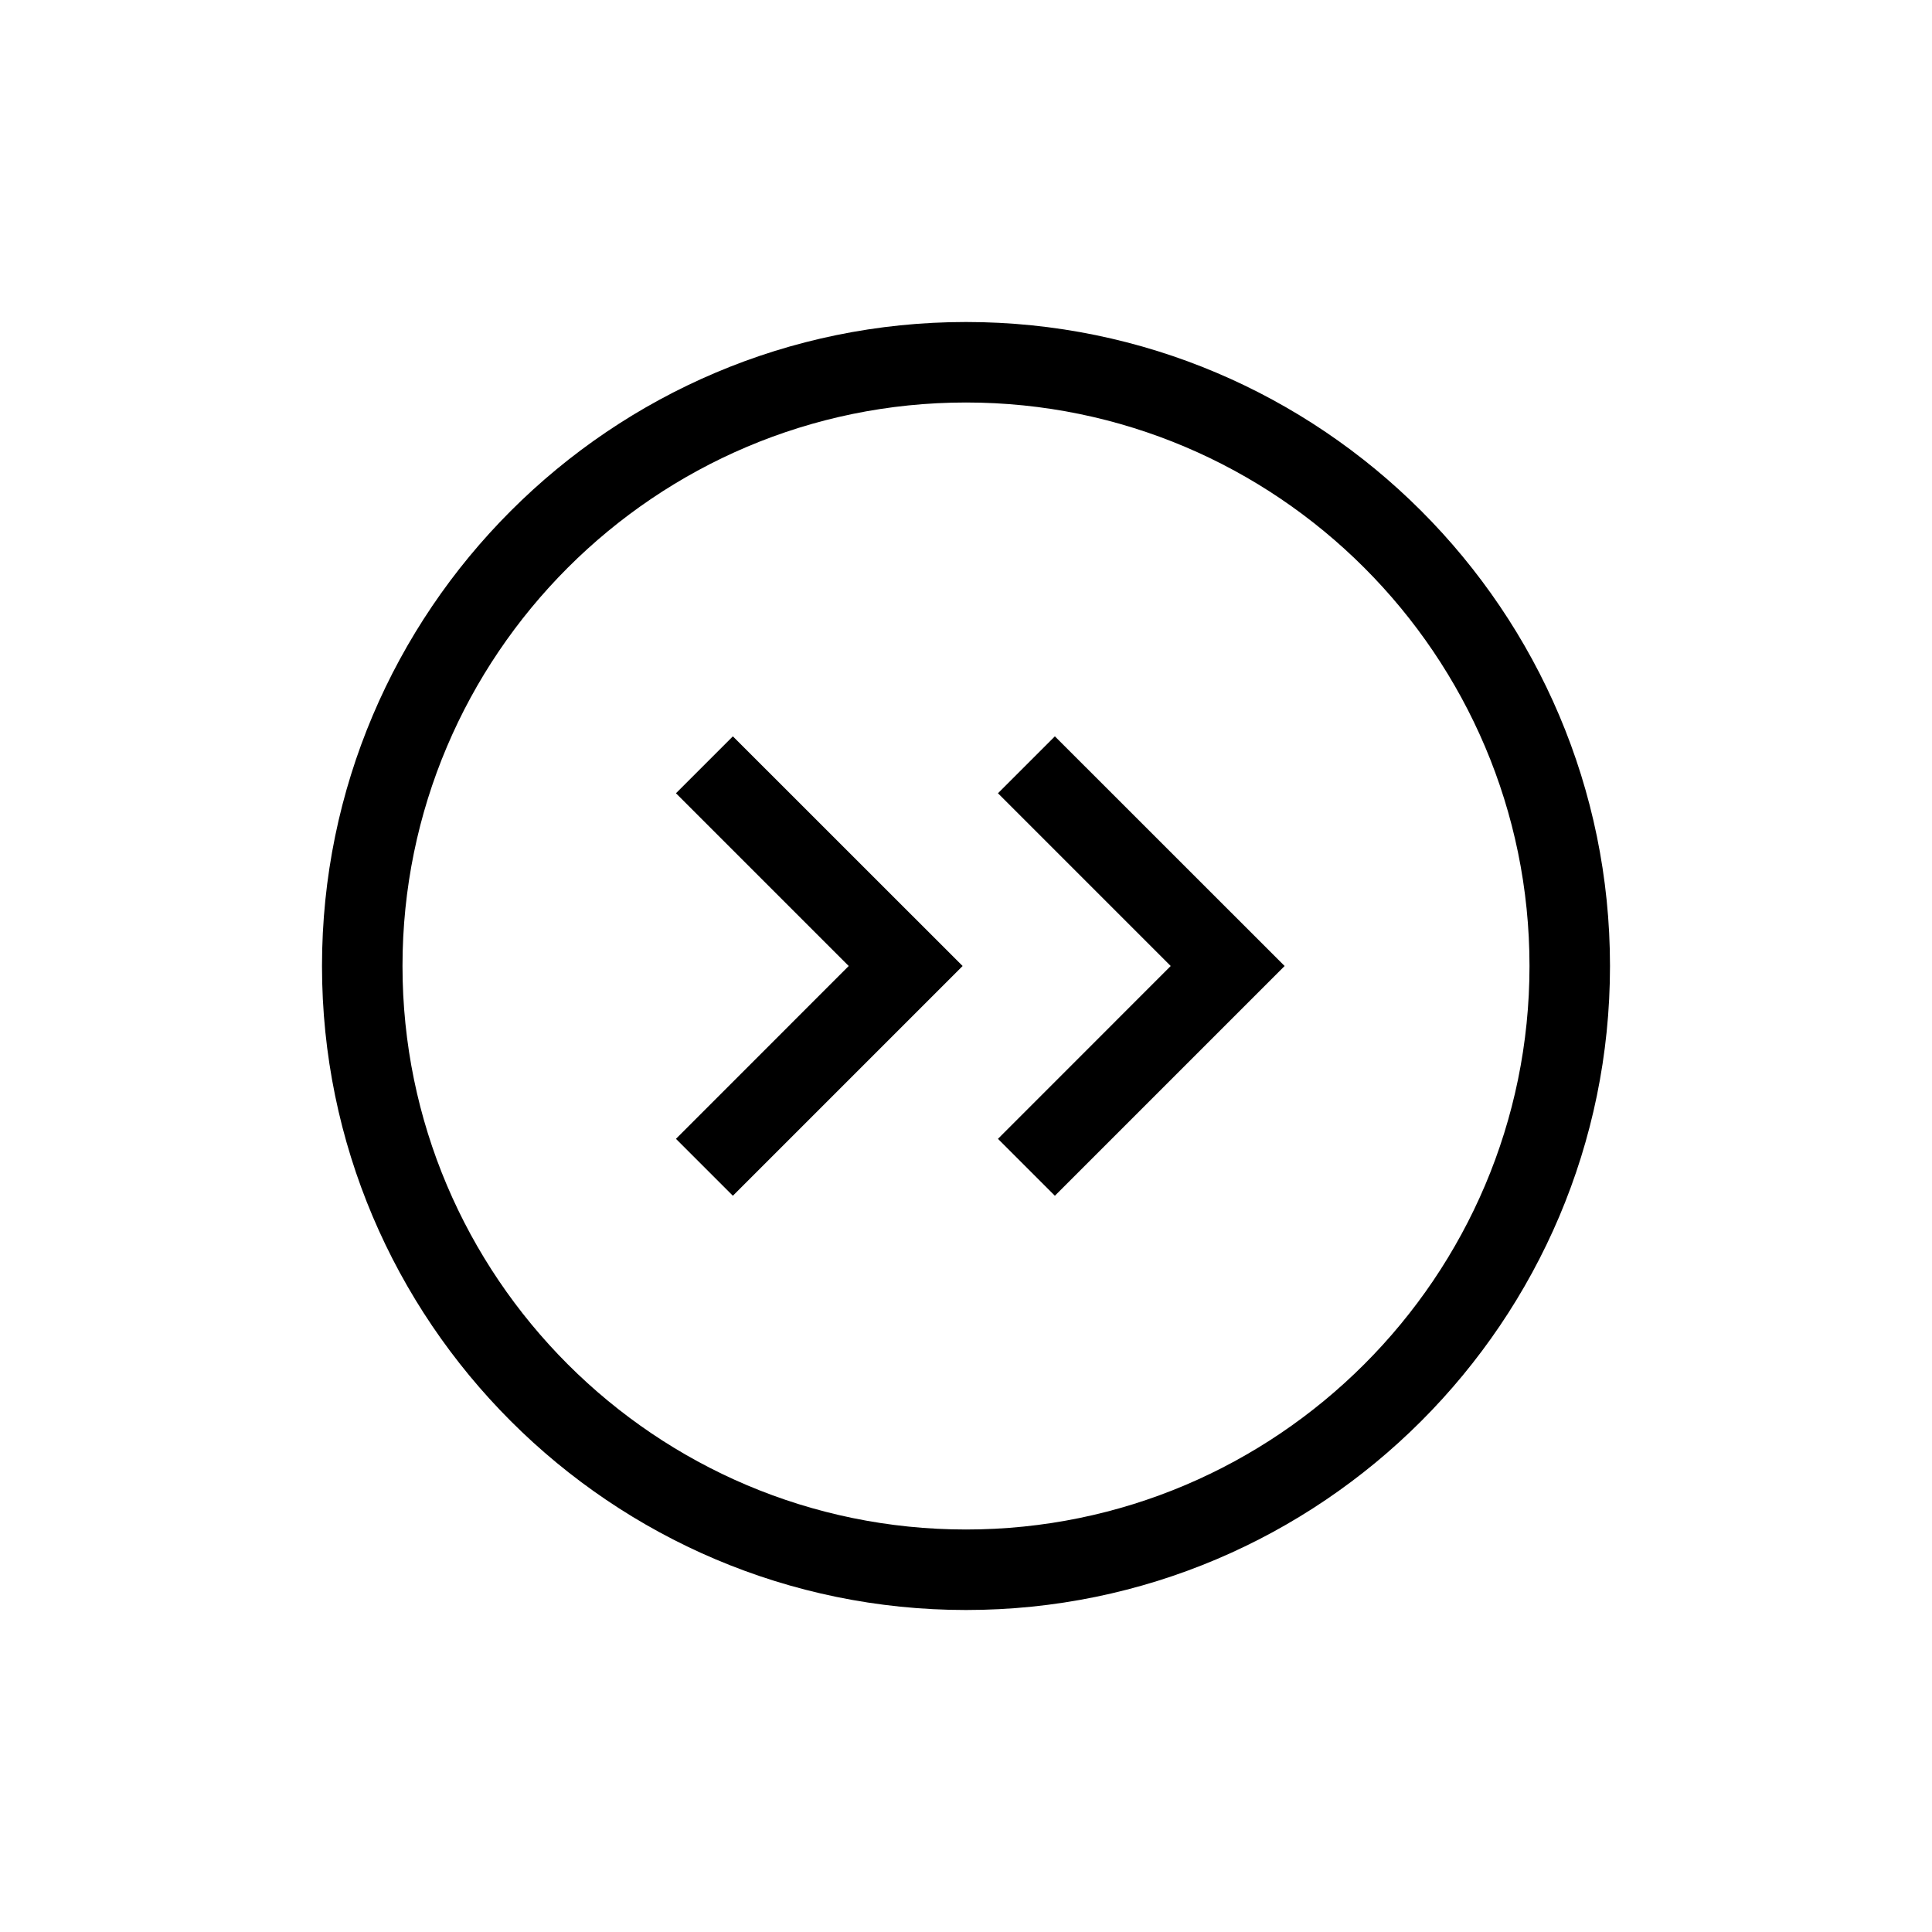 <svg focusable="false" xmlns="http://www.w3.org/2000/svg" width="24" height="24" viewBox="0 0 24 24"><g fill-rule="evenodd"><path d="M13.104 14.854l-.707-.707 2.146-2.147-2.146-2.146.707-.707 2.854 2.853zm-4 0l-.707-.707 2.146-2.147-2.146-2.146.707-.707 2.854 2.853z"></path><path d="M5 12c0 3.859 3.14 7 7 7s7-3.141 7-7-3.14-7-7-7-7 3.141-7 7zm-1 0c0-4.411 3.589-8 8-8s8 3.589 8 8-3.589 8-8 8-8-3.589-8-8z"></path></g></svg>